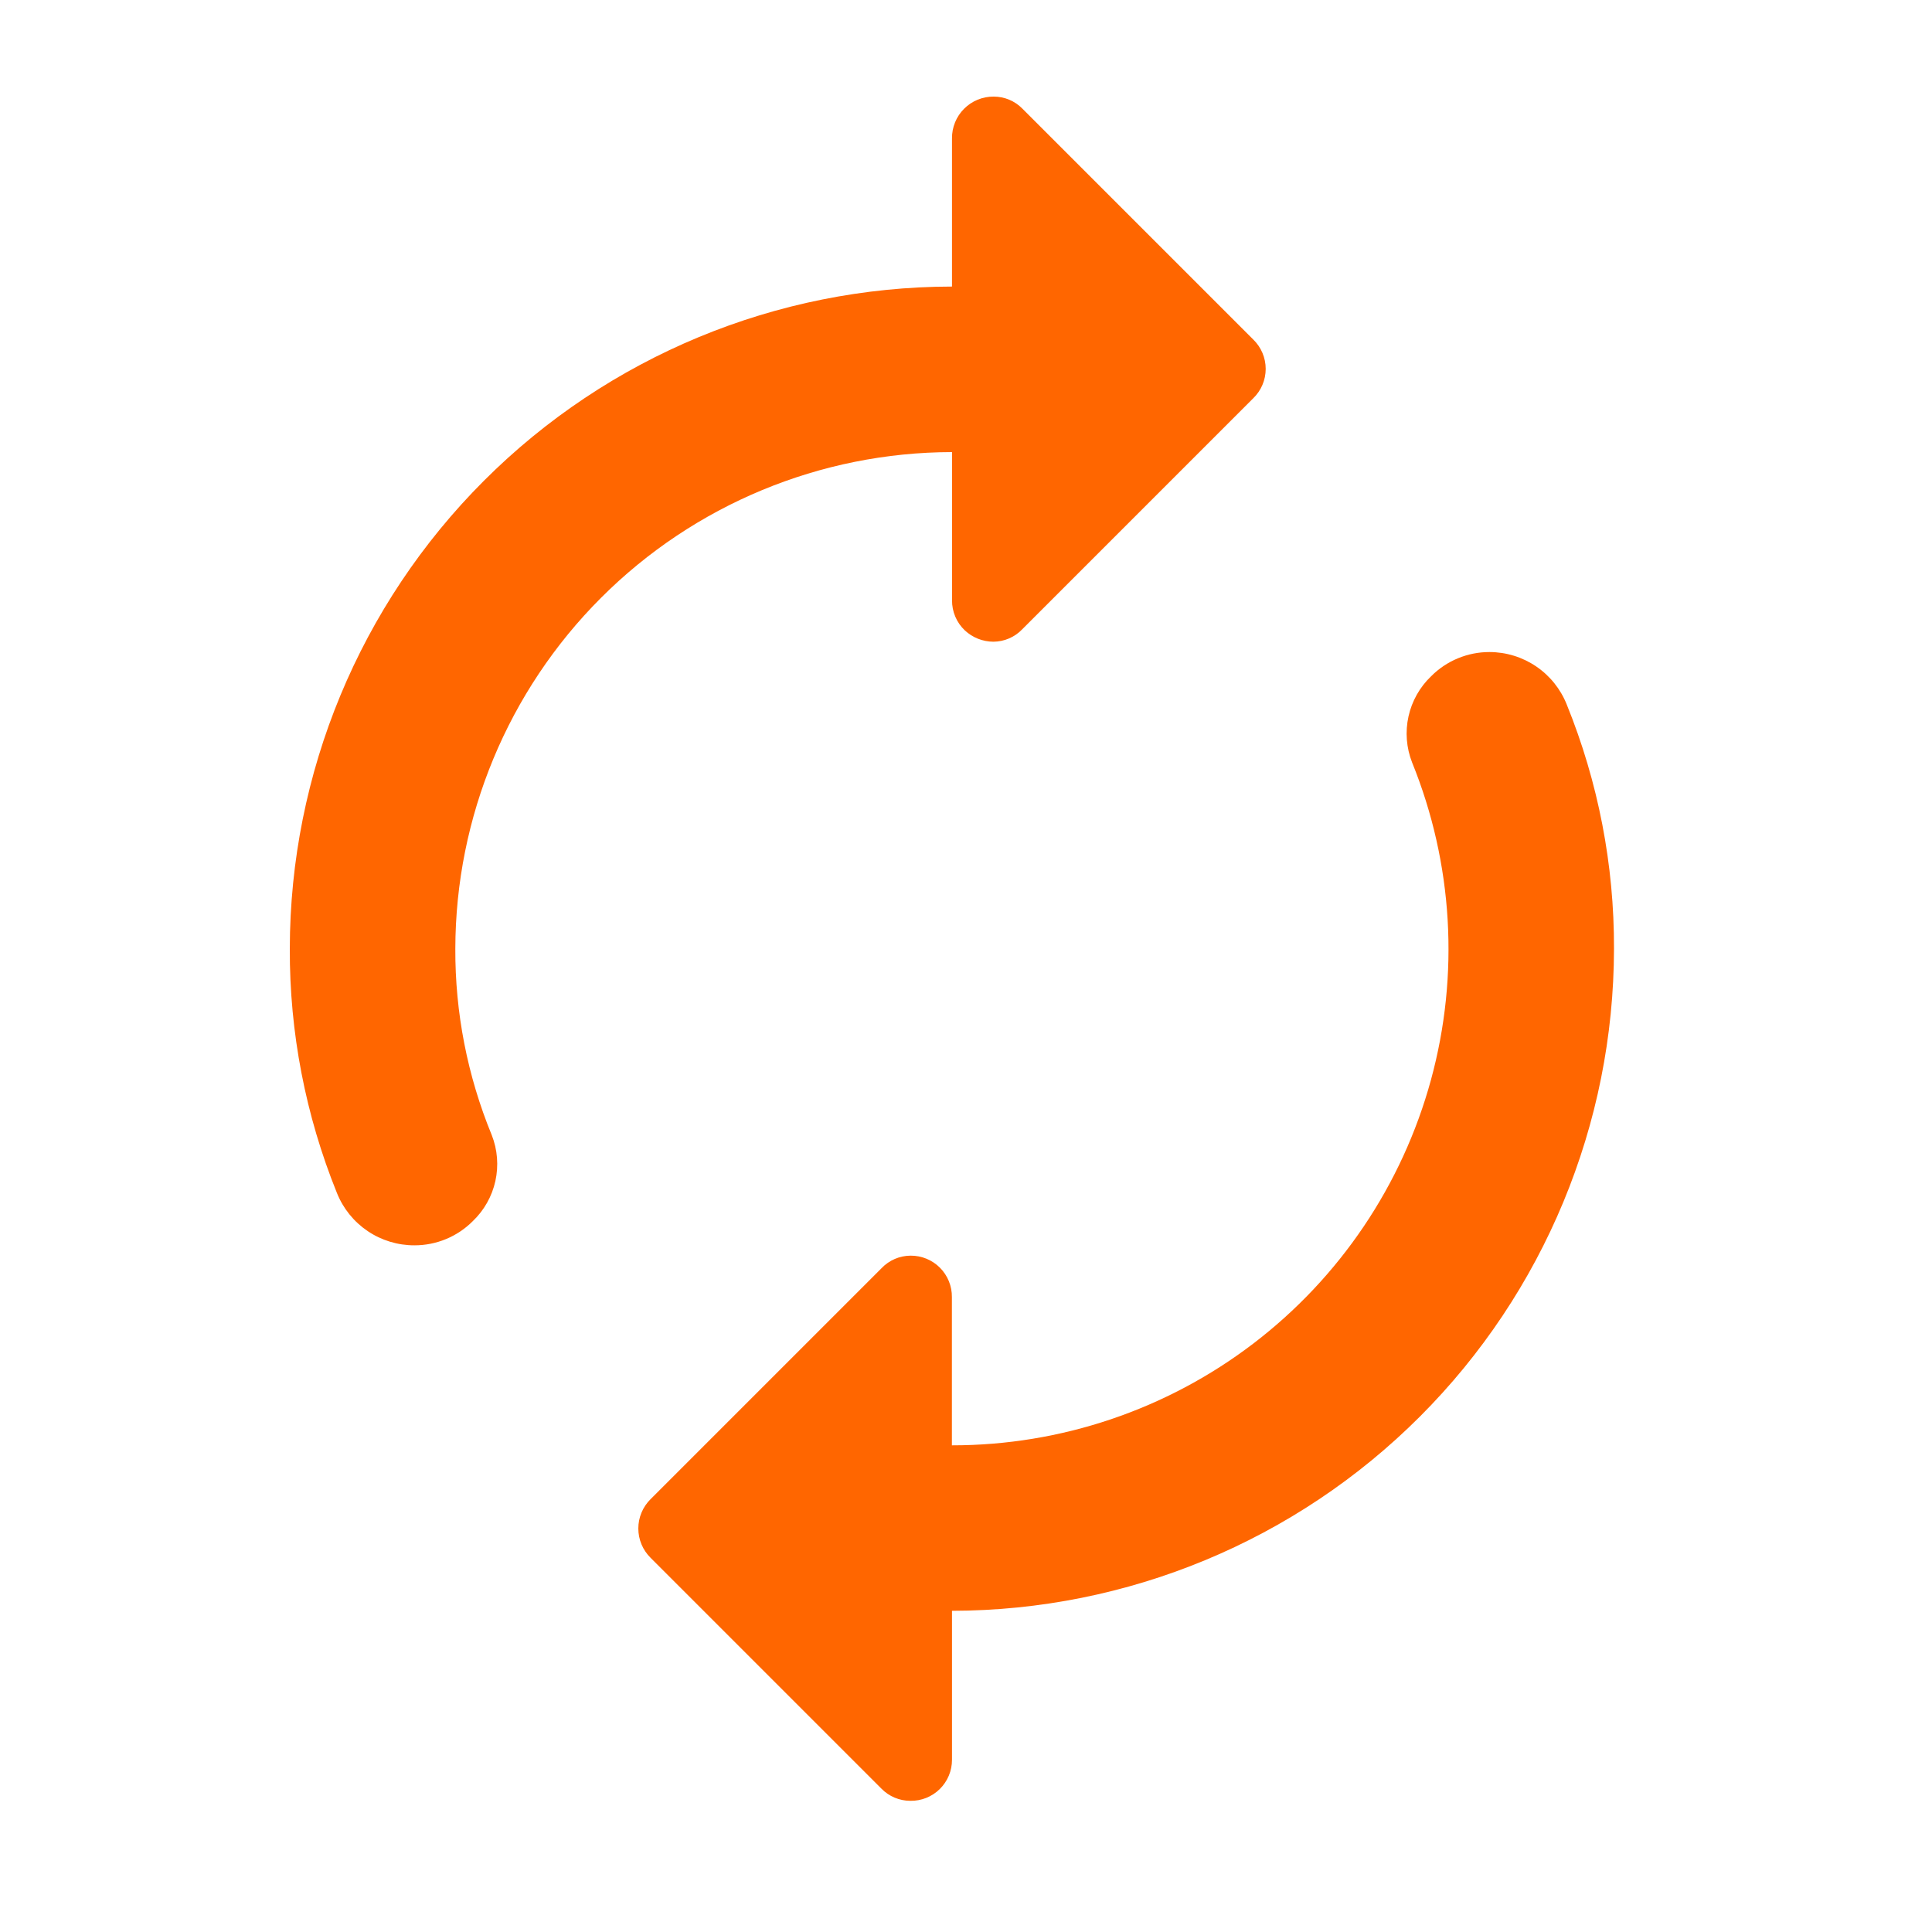 <svg xmlns="http://www.w3.org/2000/svg" xmlns:xlink="http://www.w3.org/1999/xlink" width="40" height="40" viewBox="0 0 40 40"><defs><style>.a{fill:none;}.b{clip-path:url(#a);}.c{clip-path:url(#b);}.d{fill:#f60;}</style><clipPath id="a"><rect class="a" width="40" height="40"/></clipPath><clipPath id="b"><path class="a" d="M12.846,35.284a.836.836,0,0,1-.594-.249L7.471,30.254a.853.853,0,0,1,0-1.217l4.781-4.781a.835.835,0,0,1,.6-.259.849.849,0,0,1,.856.859v3.068a10.275,10.275,0,0,0,9.528-14.138A1.64,1.64,0,0,1,23.631,12a1.7,1.7,0,0,1,1.207-.5,1.723,1.723,0,0,1,1.6,1.087,13.325,13.325,0,0,1,.978,5.054A13.725,13.725,0,0,1,13.71,31.35v3.085A.848.848,0,0,1,12.846,35.284ZM2.581,23.783A1.723,1.723,0,0,1,.976,22.7,13.358,13.358,0,0,1,0,17.641,13.724,13.724,0,0,1,13.71,3.933V.865A.857.857,0,0,1,14.575,0a.83.83,0,0,1,.591.248l4.781,4.781a.847.847,0,0,1,0,1.217l-4.781,4.781a.833.833,0,0,1-.6.259.871.871,0,0,1-.591-.235.847.847,0,0,1-.264-.624V7.36A10.3,10.3,0,0,0,3.427,17.641,10.031,10.031,0,0,0,4.181,21.5a1.636,1.636,0,0,1-.393,1.783A1.7,1.7,0,0,1,2.581,23.783Z" transform="translate(0 0)"/></clipPath></defs><g class="b"><g class="c" transform="translate(6 2)"><g transform="translate(-6.855 -2.922)"><rect class="d" width="41.128" height="41.128"/></g></g><rect class="a" width="40" height="40"/></g></svg>